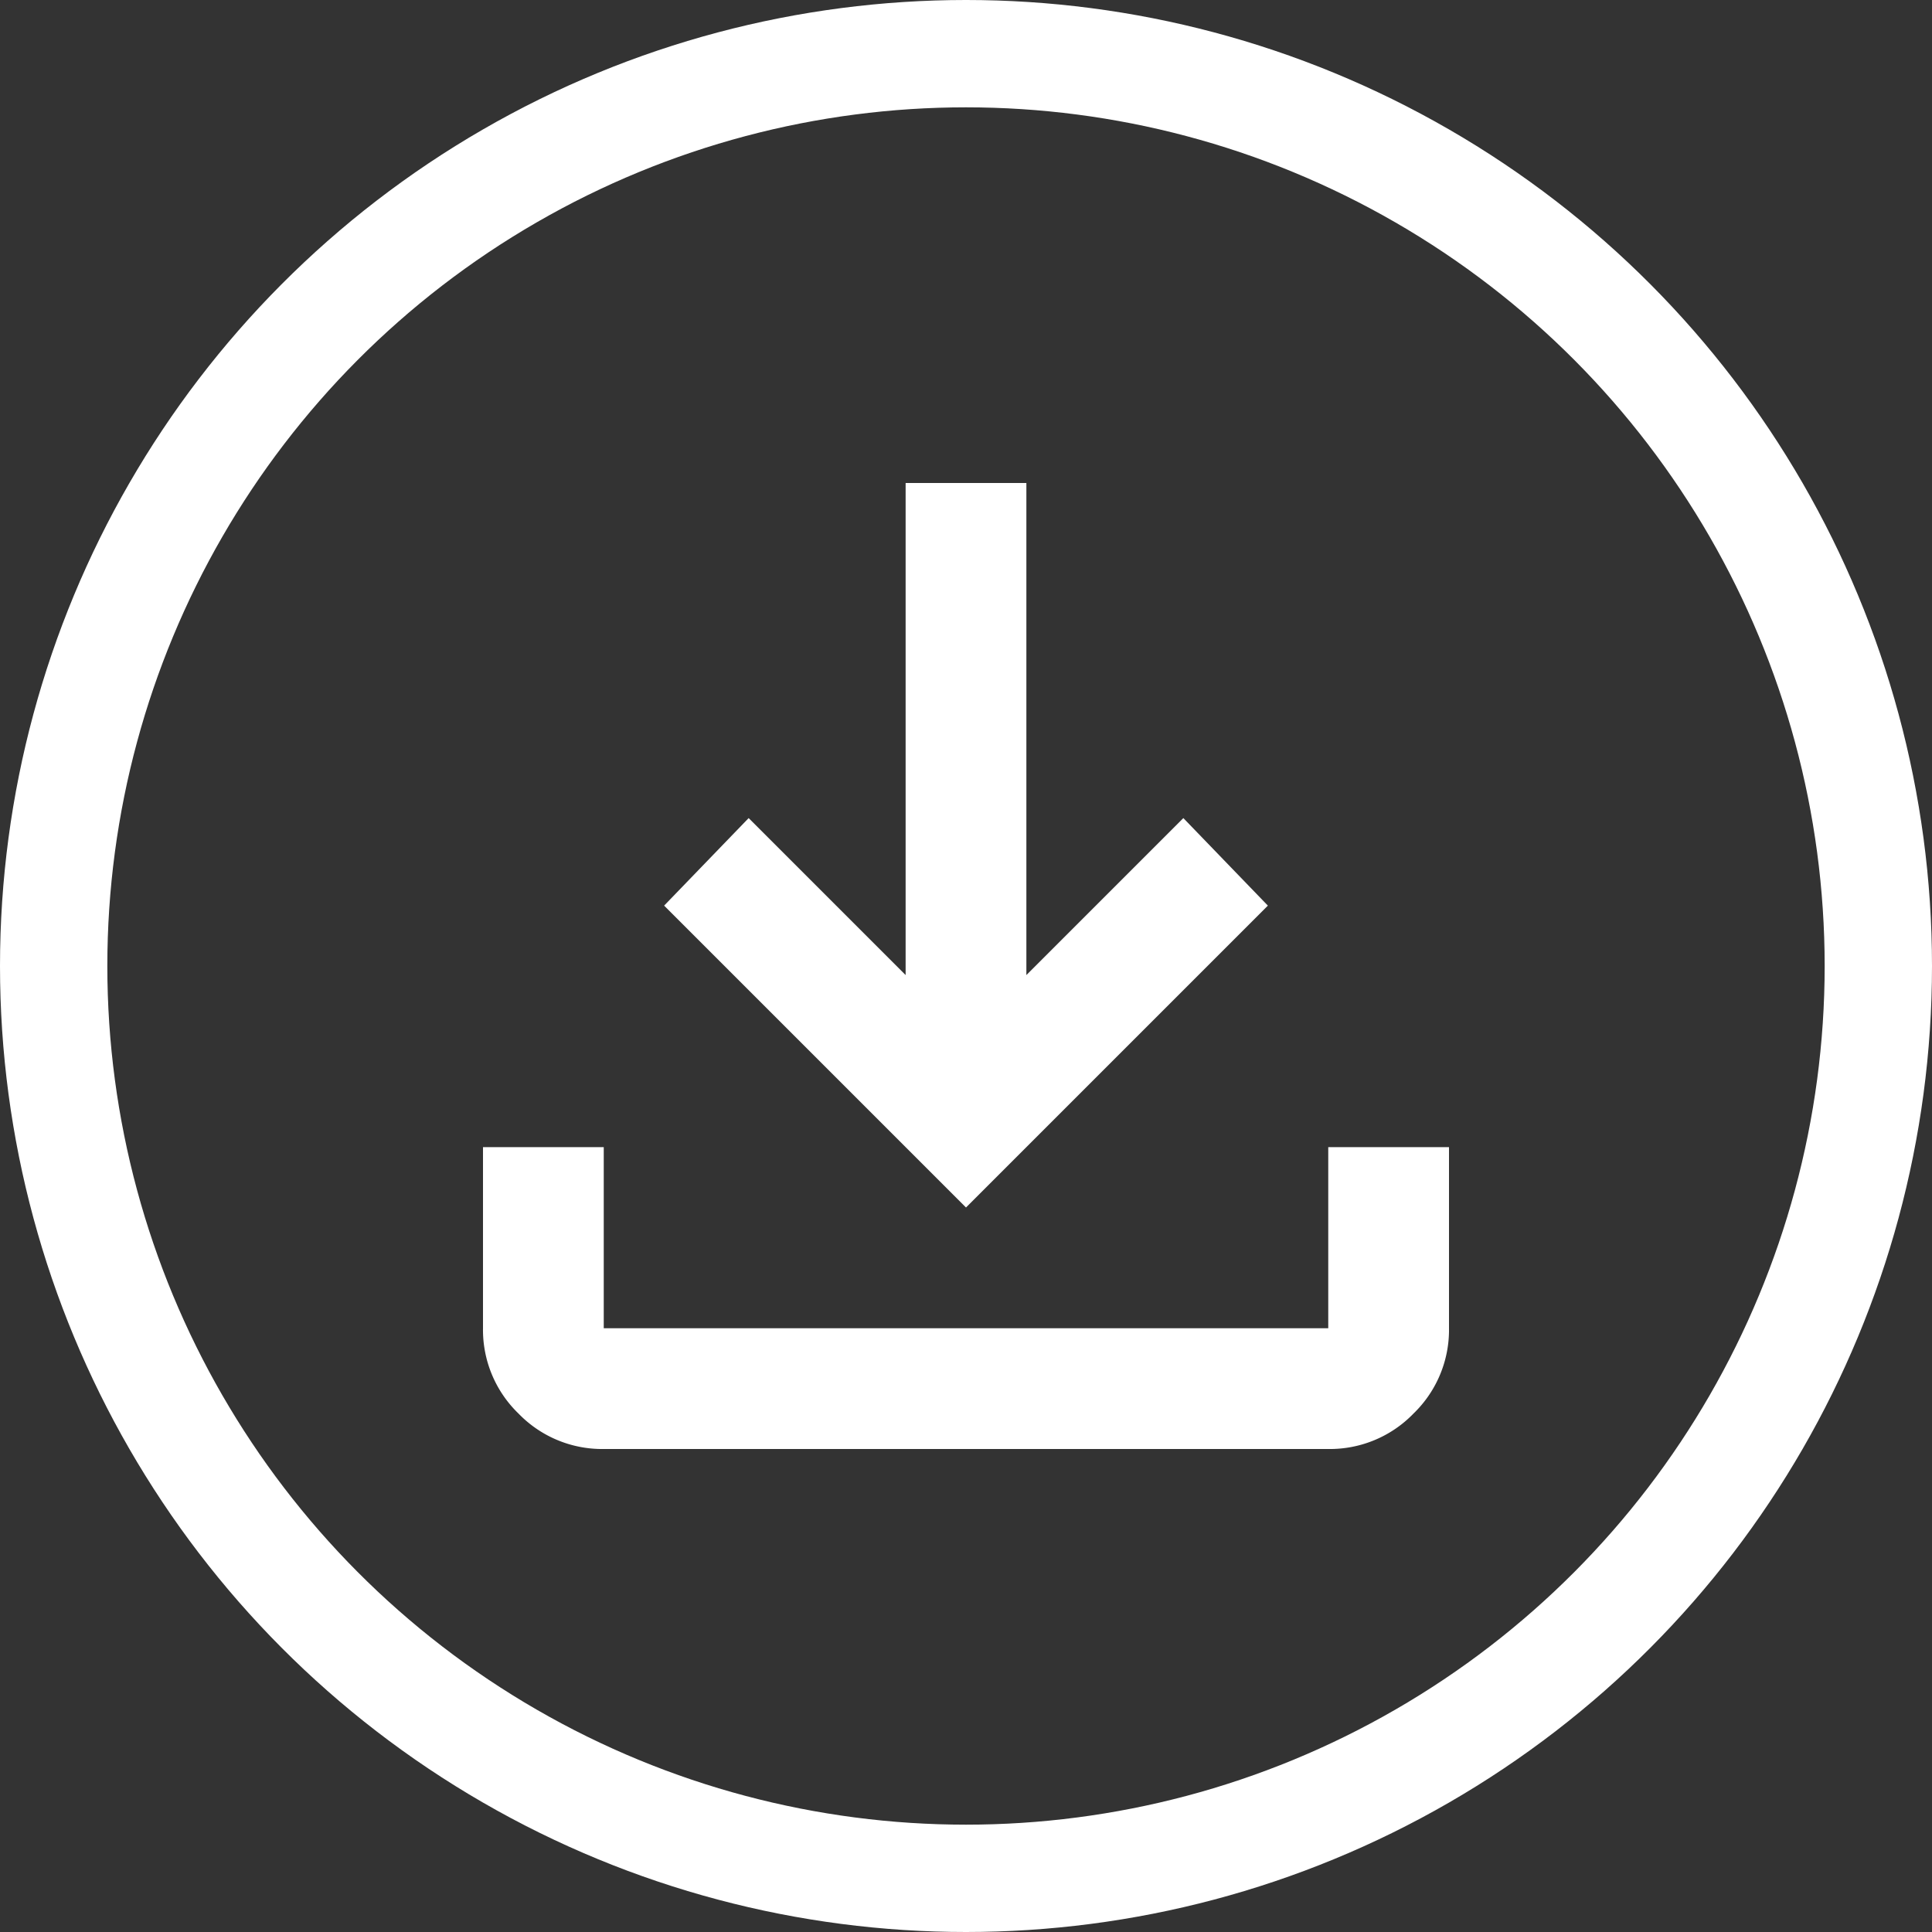 <svg xmlns="http://www.w3.org/2000/svg" width="36" height="36" viewBox="0 0 36 36">
	<rect x="0" y="0" width="36" height="36" fill="#333333" stroke="none"/>
	<g transform="translate(-644 -1282)">
		<rect width="36" height="36" transform="translate(644 1282)" fill="Transparent"/>
		<g transform="translate(644 1282)" fill="none" stroke="#fff" stroke-width="2">
			<circle cx="18" cy="18" r="18" stroke="none"/>
			<circle cx="18" cy="18" r="17" fill="none"/>
		</g>
		<path d="M169-786.5l-5.625-5.625,1.575-1.631,2.925,2.925V-800h2.25v9.169l2.925-2.925,1.575,1.631Zm-6.75,4.5a2.167,2.167,0,0,1-1.589-.661A2.167,2.167,0,0,1,160-784.25v-3.375h2.25v3.375h13.5v-3.375H178v3.375a2.167,2.167,0,0,1-.661,1.589,2.167,2.167,0,0,1-1.589.661Z" transform="translate(493 2091)" fill="#fff"/>
	</g>
</svg>
